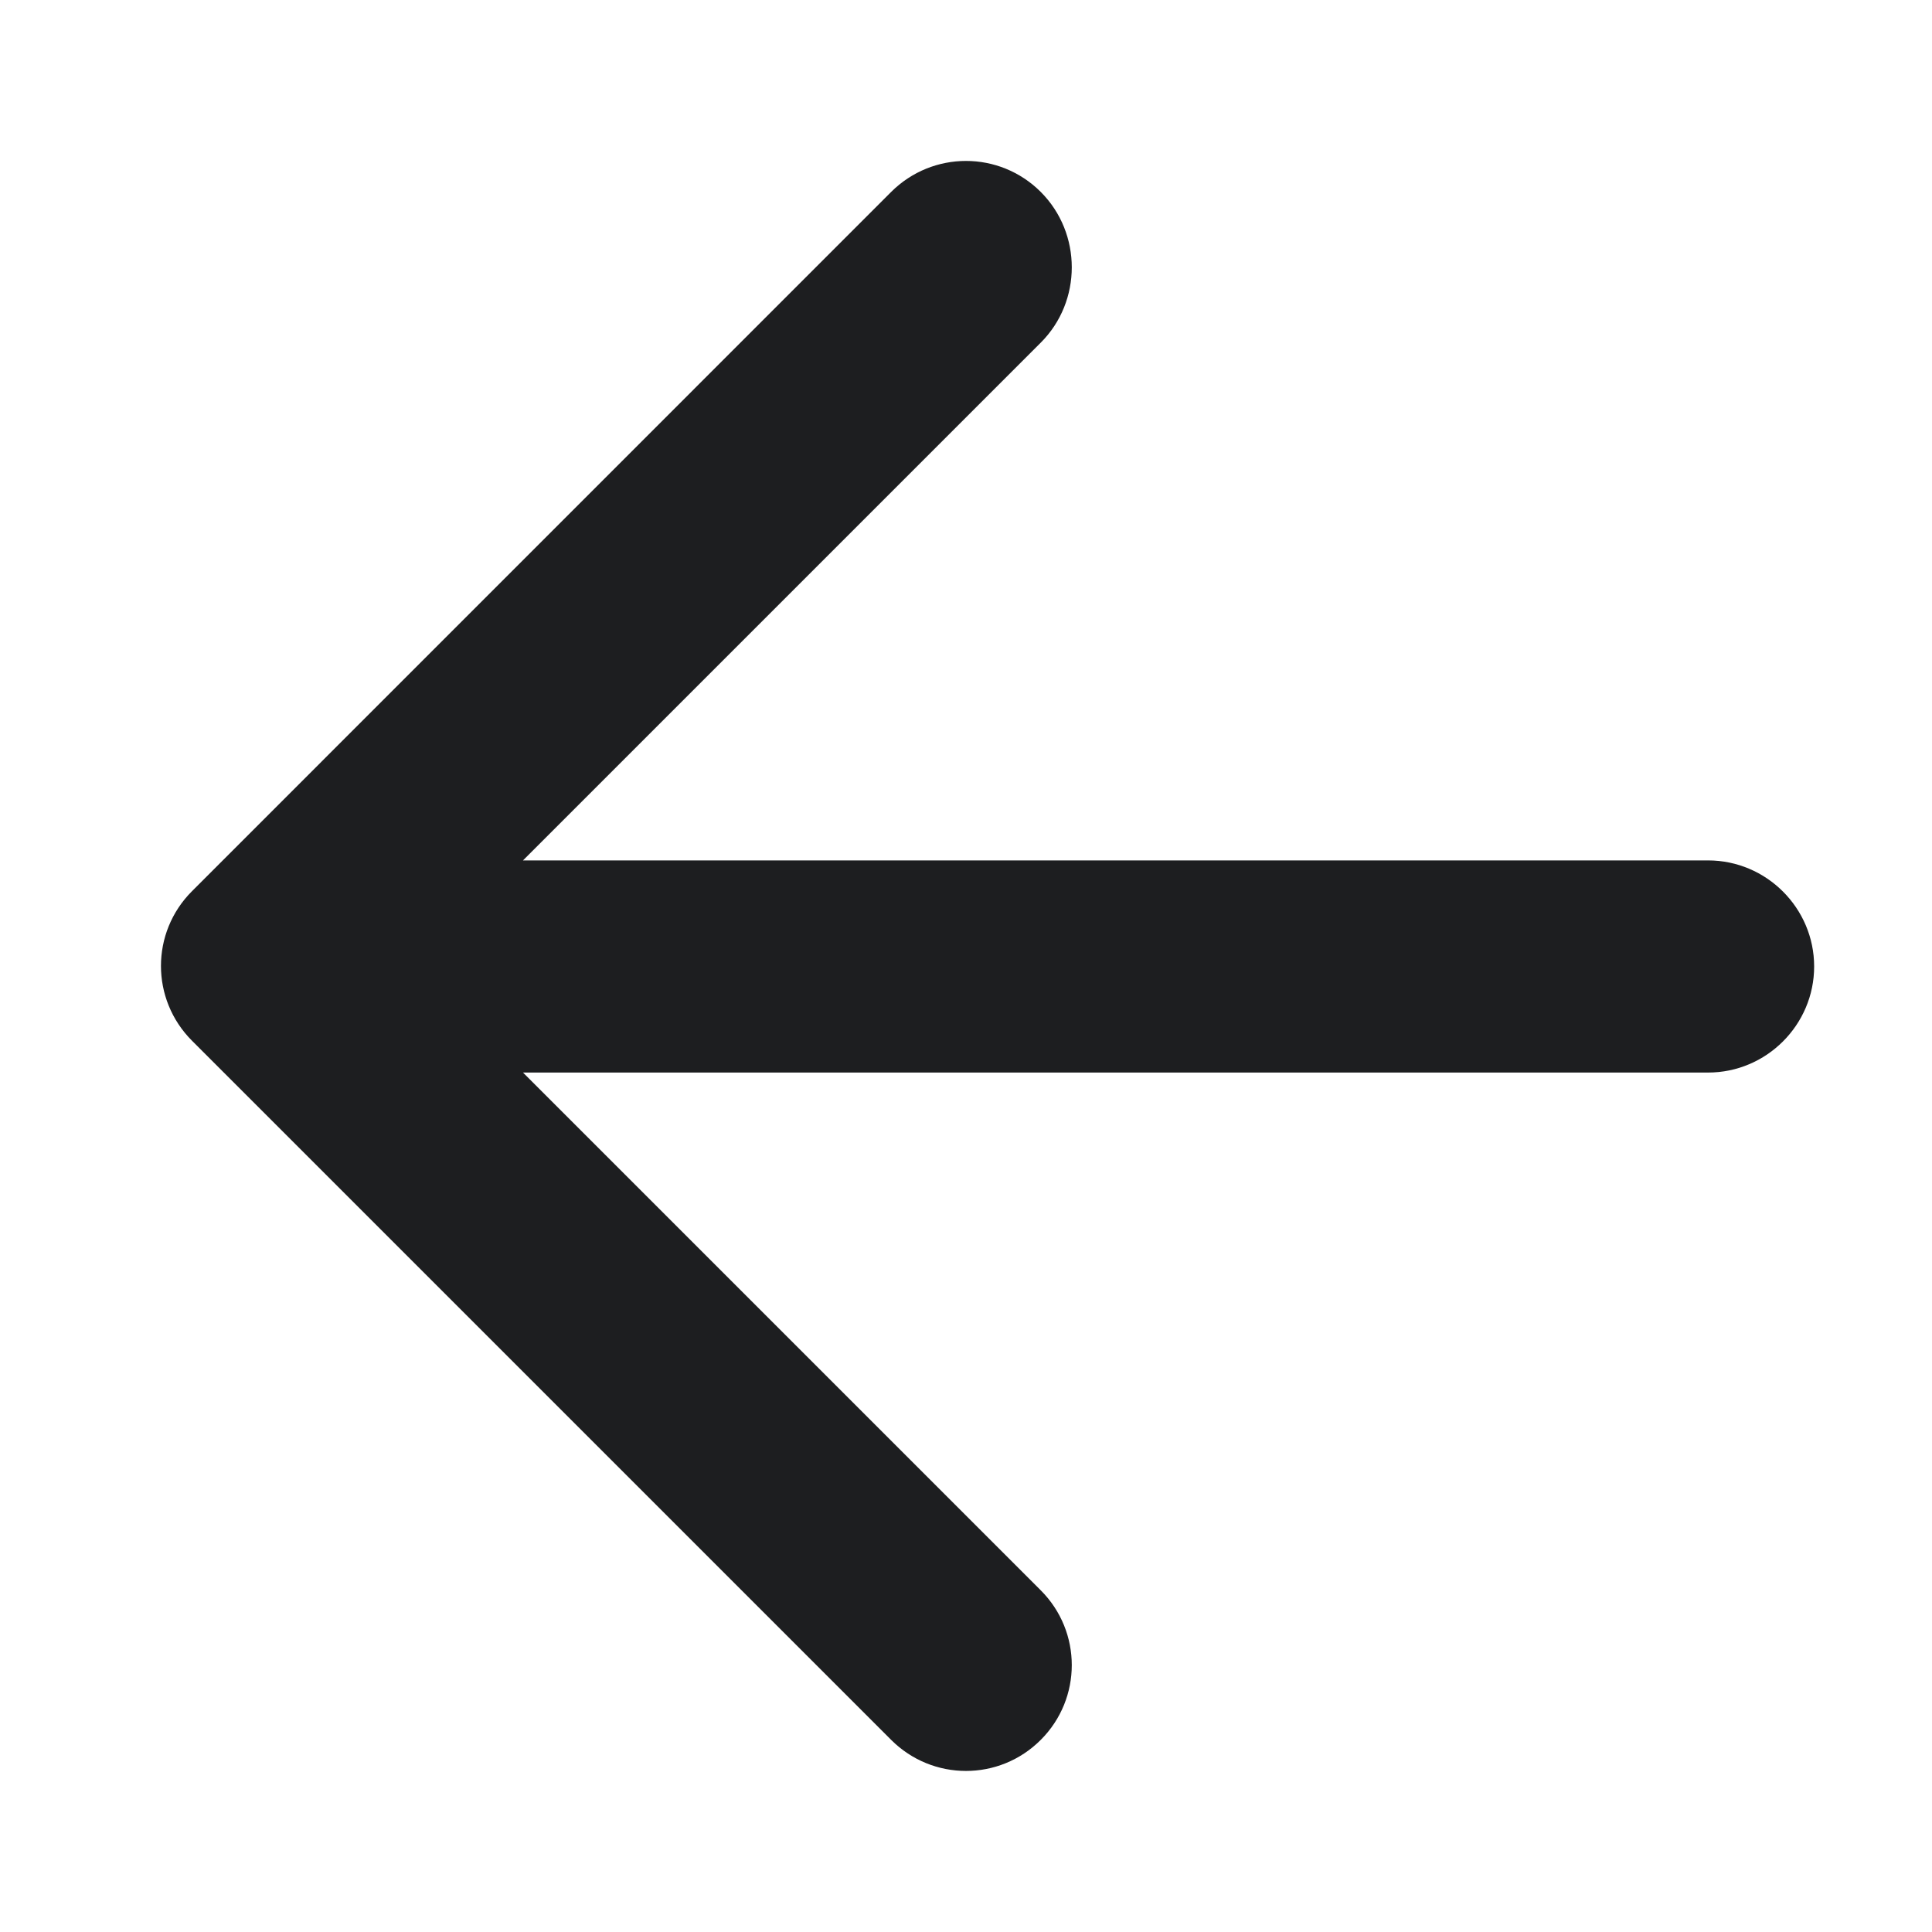 <svg width="20" height="20" viewBox="0 0 20 20" fill="none" xmlns="http://www.w3.org/2000/svg">
<g id="icon_back">
<path id="back" d="M17.682 8.907H5.414L10.774 3.547C11.202 3.119 11.202 2.416 10.774 1.987C10.346 1.559 9.654 1.559 9.225 1.987L1.988 9.225C1.559 9.653 1.559 10.345 1.988 10.774L9.225 18.011C9.654 18.44 10.346 18.44 10.774 18.011C11.202 17.583 11.202 16.891 10.774 16.463L5.414 11.103H17.682C18.286 11.103 18.78 10.609 18.78 10.005C18.78 9.401 18.286 8.907 17.682 8.907Z" fill="#1D1E20"/>
</g>
</svg>
